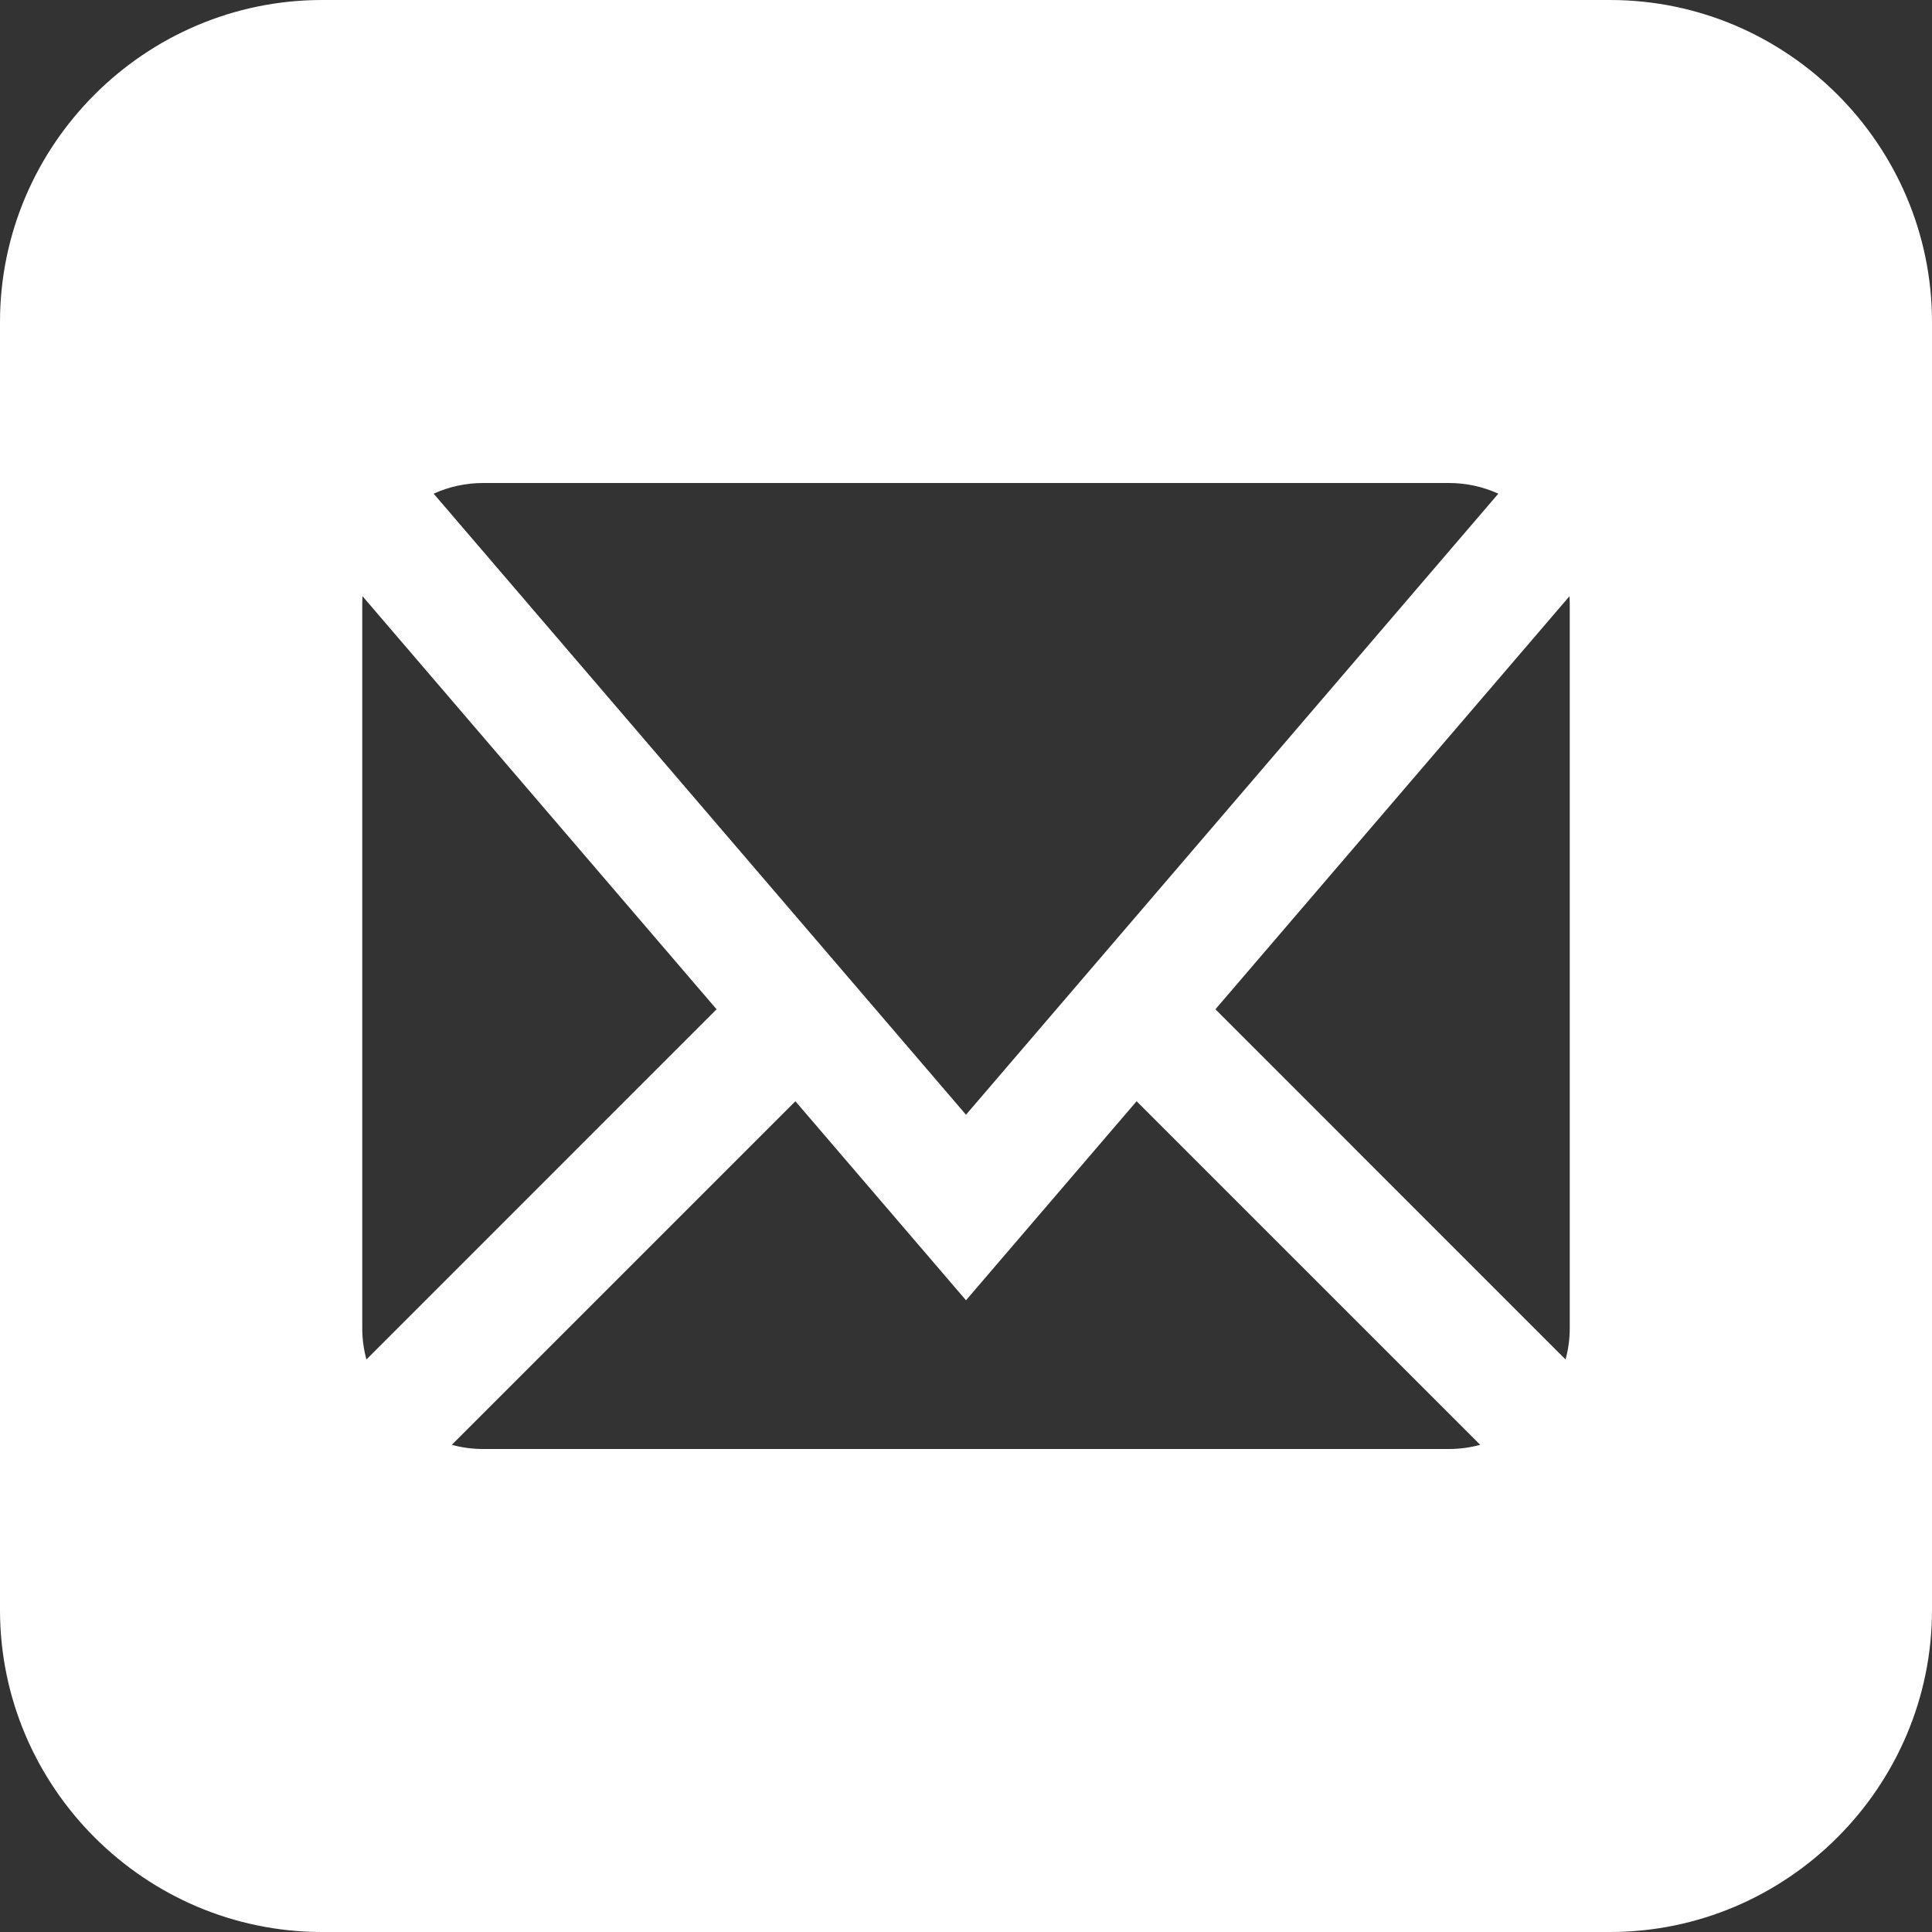 <svg width="50" height="50" viewBox="0 0 50 50" fill="none" xmlns="http://www.w3.org/2000/svg">
<rect x="0" y="0" width="50" height="50" fill="#333333" stroke="none"/>
<path d="M41.666 0H8.334C3.75 0 0 3.749 0 8.333V41.666C0 46.249 3.75 50 8.334 50H41.666C46.252 50 50 46.249 50 41.666V8.333C50 3.749 46.252 0 41.666 0ZM12.5 12.5H37.5C37.946 12.5 38.379 12.596 38.777 12.776L25 28.849L11.223 12.776C11.621 12.596 12.054 12.5 12.5 12.5ZM9.375 34.375V15.625C9.375 15.56 9.378 15.495 9.382 15.43L18.545 26.12L9.483 35.183C9.412 34.922 9.375 34.651 9.375 34.375ZM37.5 37.5H12.5C12.224 37.5 11.953 37.463 11.692 37.392L20.585 28.5L25 33.651L29.415 28.5L38.308 37.392C38.047 37.463 37.776 37.5 37.5 37.5ZM40.625 34.375C40.625 34.651 40.588 34.922 40.517 35.183L31.455 26.12L40.618 15.43C40.622 15.494 40.625 15.559 40.625 15.625V34.375V34.375Z" fill="white"/>
</svg>
